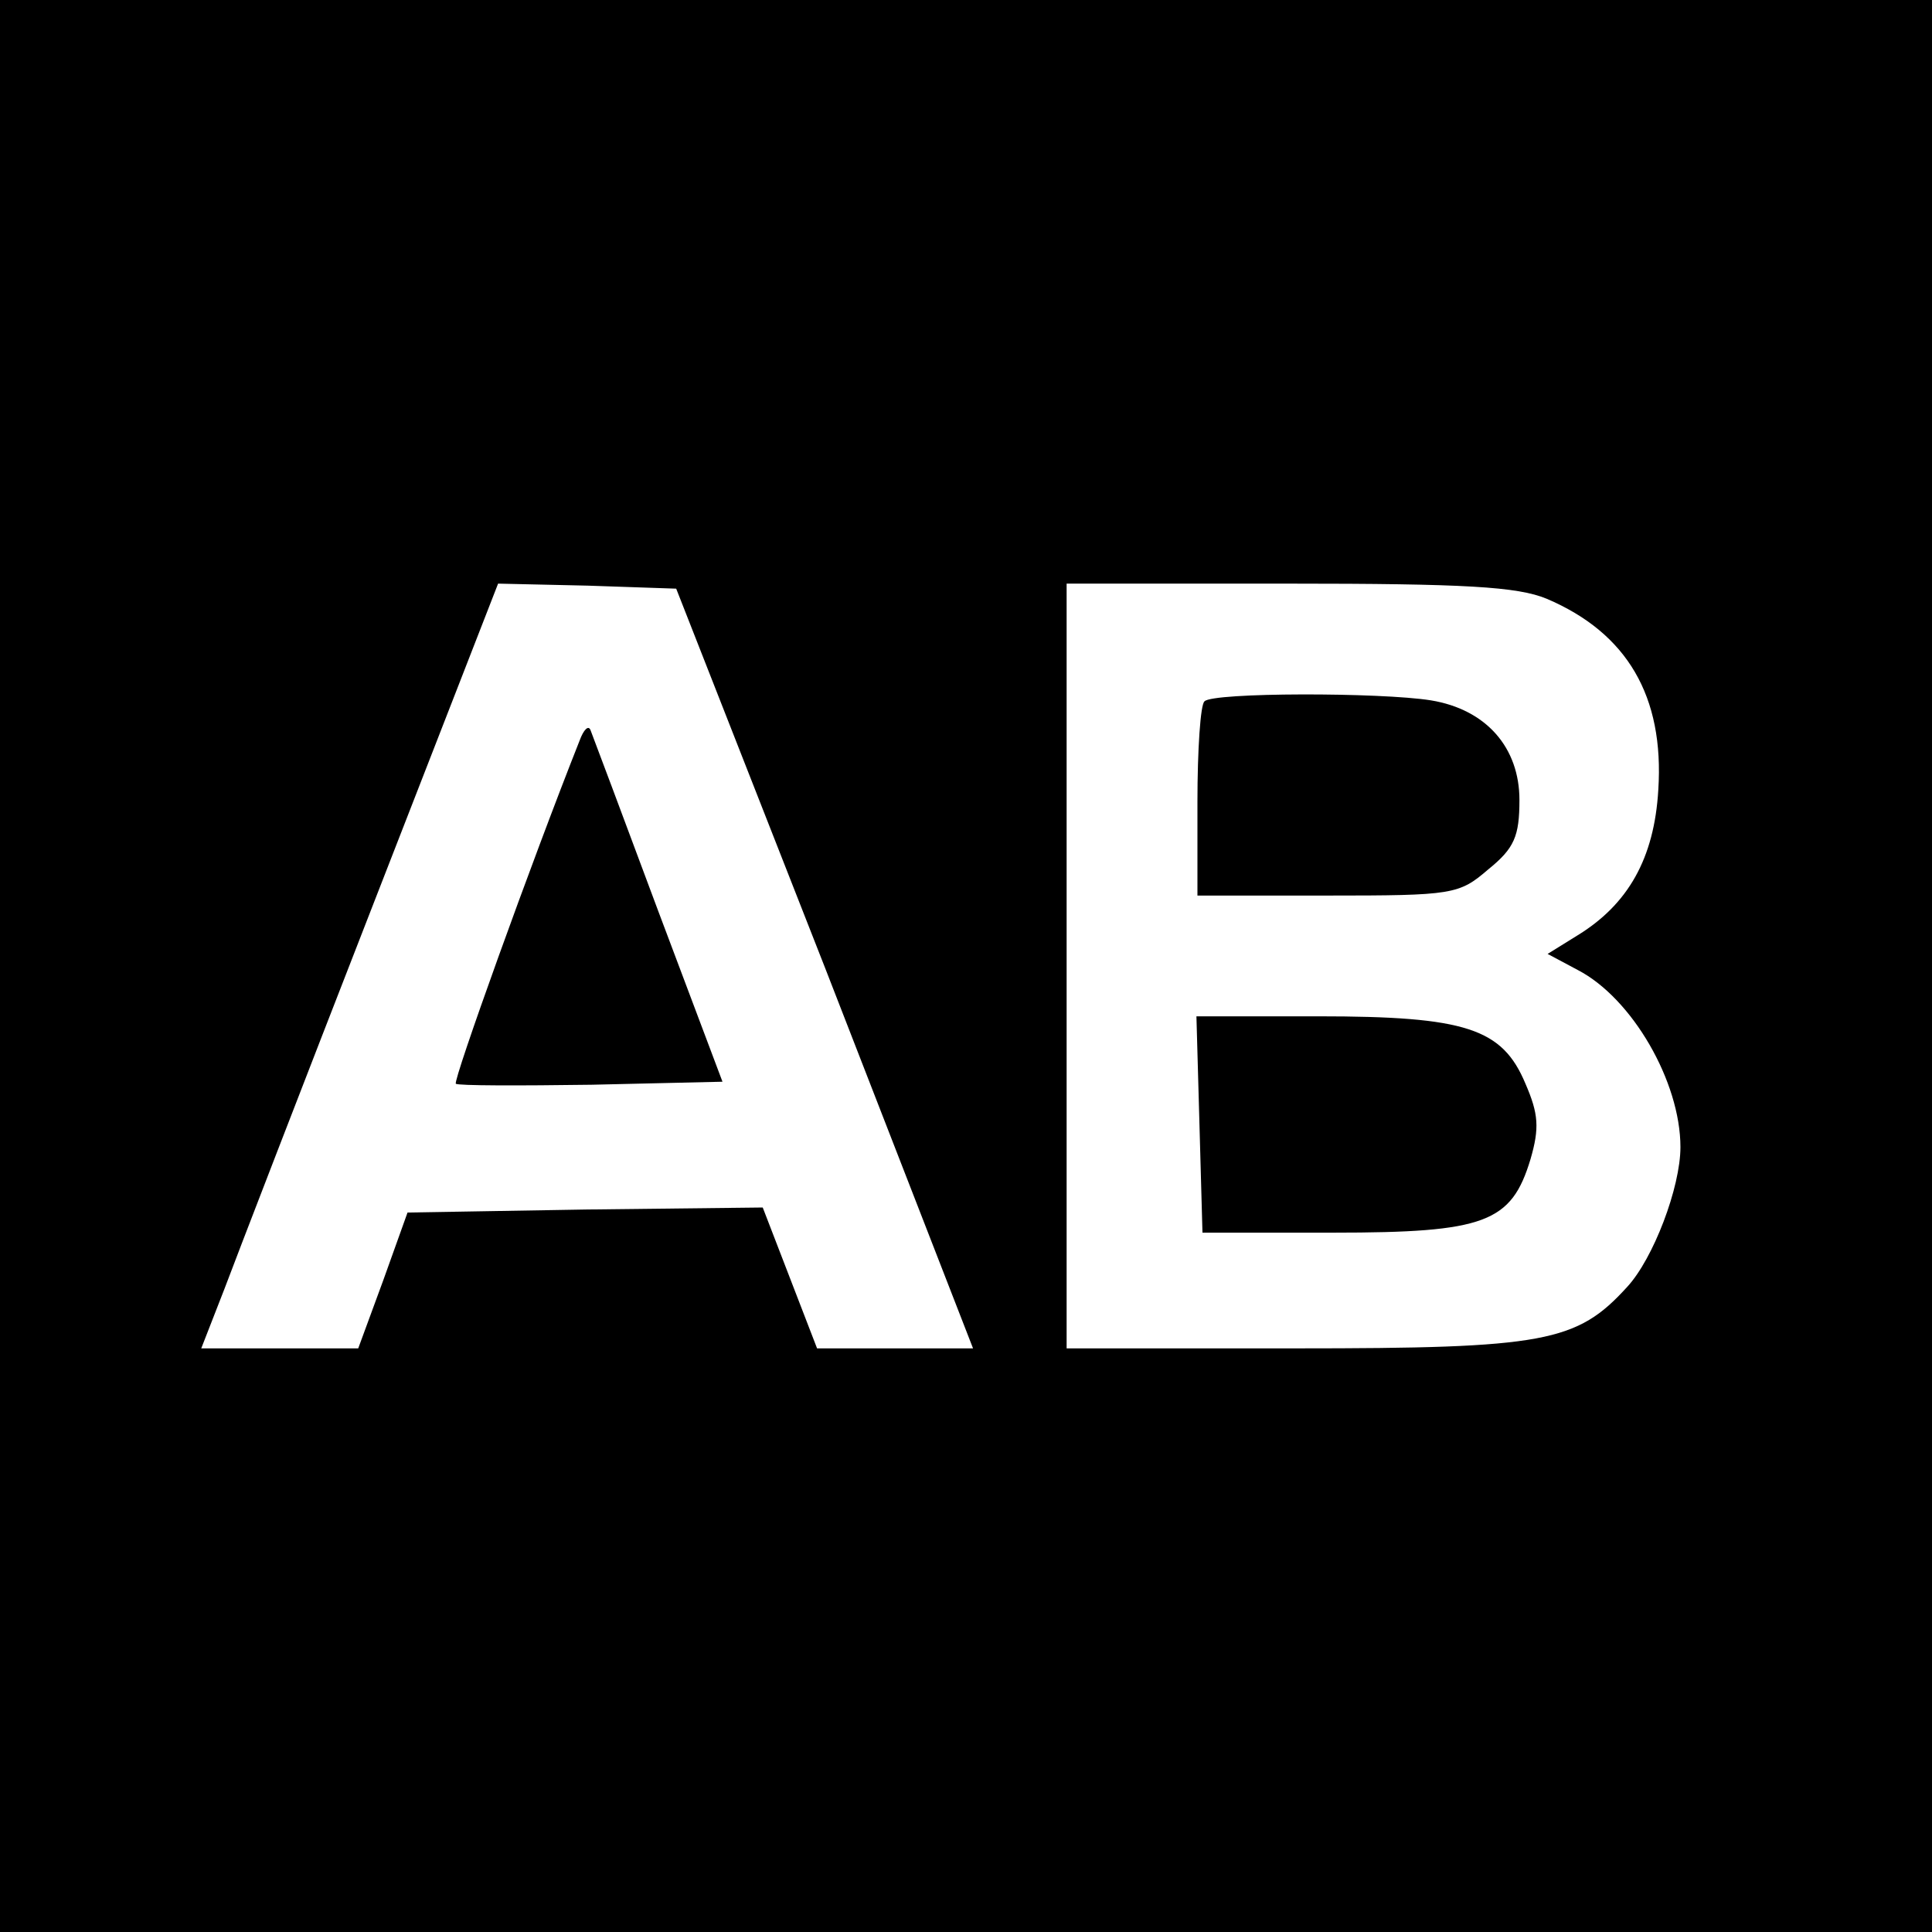 <?xml version="1.0" standalone="no"?>
<!DOCTYPE svg PUBLIC "-//W3C//DTD SVG 20010904//EN"
 "http://www.w3.org/TR/2001/REC-SVG-20010904/DTD/svg10.dtd">
<svg version="1.0" xmlns="http://www.w3.org/2000/svg"
 width="192pt" height="192pt" viewBox="0 0 192 192"
 preserveAspectRatio="xMidYMid meet">
<g transform="translate(0,192) scale(0.1,-0.1)"
fill="#000000" stroke="none">
<path d="M0 960 l0 -960 960 0 960 0 0 960 0 960 -960 0 -960 0 0 -960z m820
-2 l147 -378 -78 0 -77 0 -27 70 -27 70 -176 -2 -177 -3 -24 -67 -25 -68 -78
0 -78 0 23 59 c12 32 78 203 147 380 l125 321 89 -2 88 -3 148 -377z m717 367
c80 -34 117 -97 111 -190 -4 -68 -30 -114 -81 -145 l-29 -18 30 -16 c54 -28
102 -111 102 -176 0 -40 -27 -111 -53 -139 -50 -55 -82 -61 -329 -61 l-228 0
0 380 0 380 220 0 c176 0 228 -3 257 -15z"/>
<path d="M576 1184 c-48 -121 -126 -338 -123 -341 2 -2 63 -2 135 -1 l130 3
-64 170 c-35 94 -65 174 -67 179 -2 6 -7 1 -11 -10z"/>
<path d="M1197 1223 c-4 -3 -7 -48 -7 -100 l0 -93 129 0 c125 0 131 1 160 26
26 21 31 33 31 69 0 52 -33 90 -88 99 -50 8 -217 8 -225 -1z"/>
<path d="M1192 803 l3 -108 130 0 c151 0 177 10 196 73 9 31 8 45 -5 75 -23
55 -59 67 -206 67 l-121 0 3 -107z"/>
</g>
</svg>

